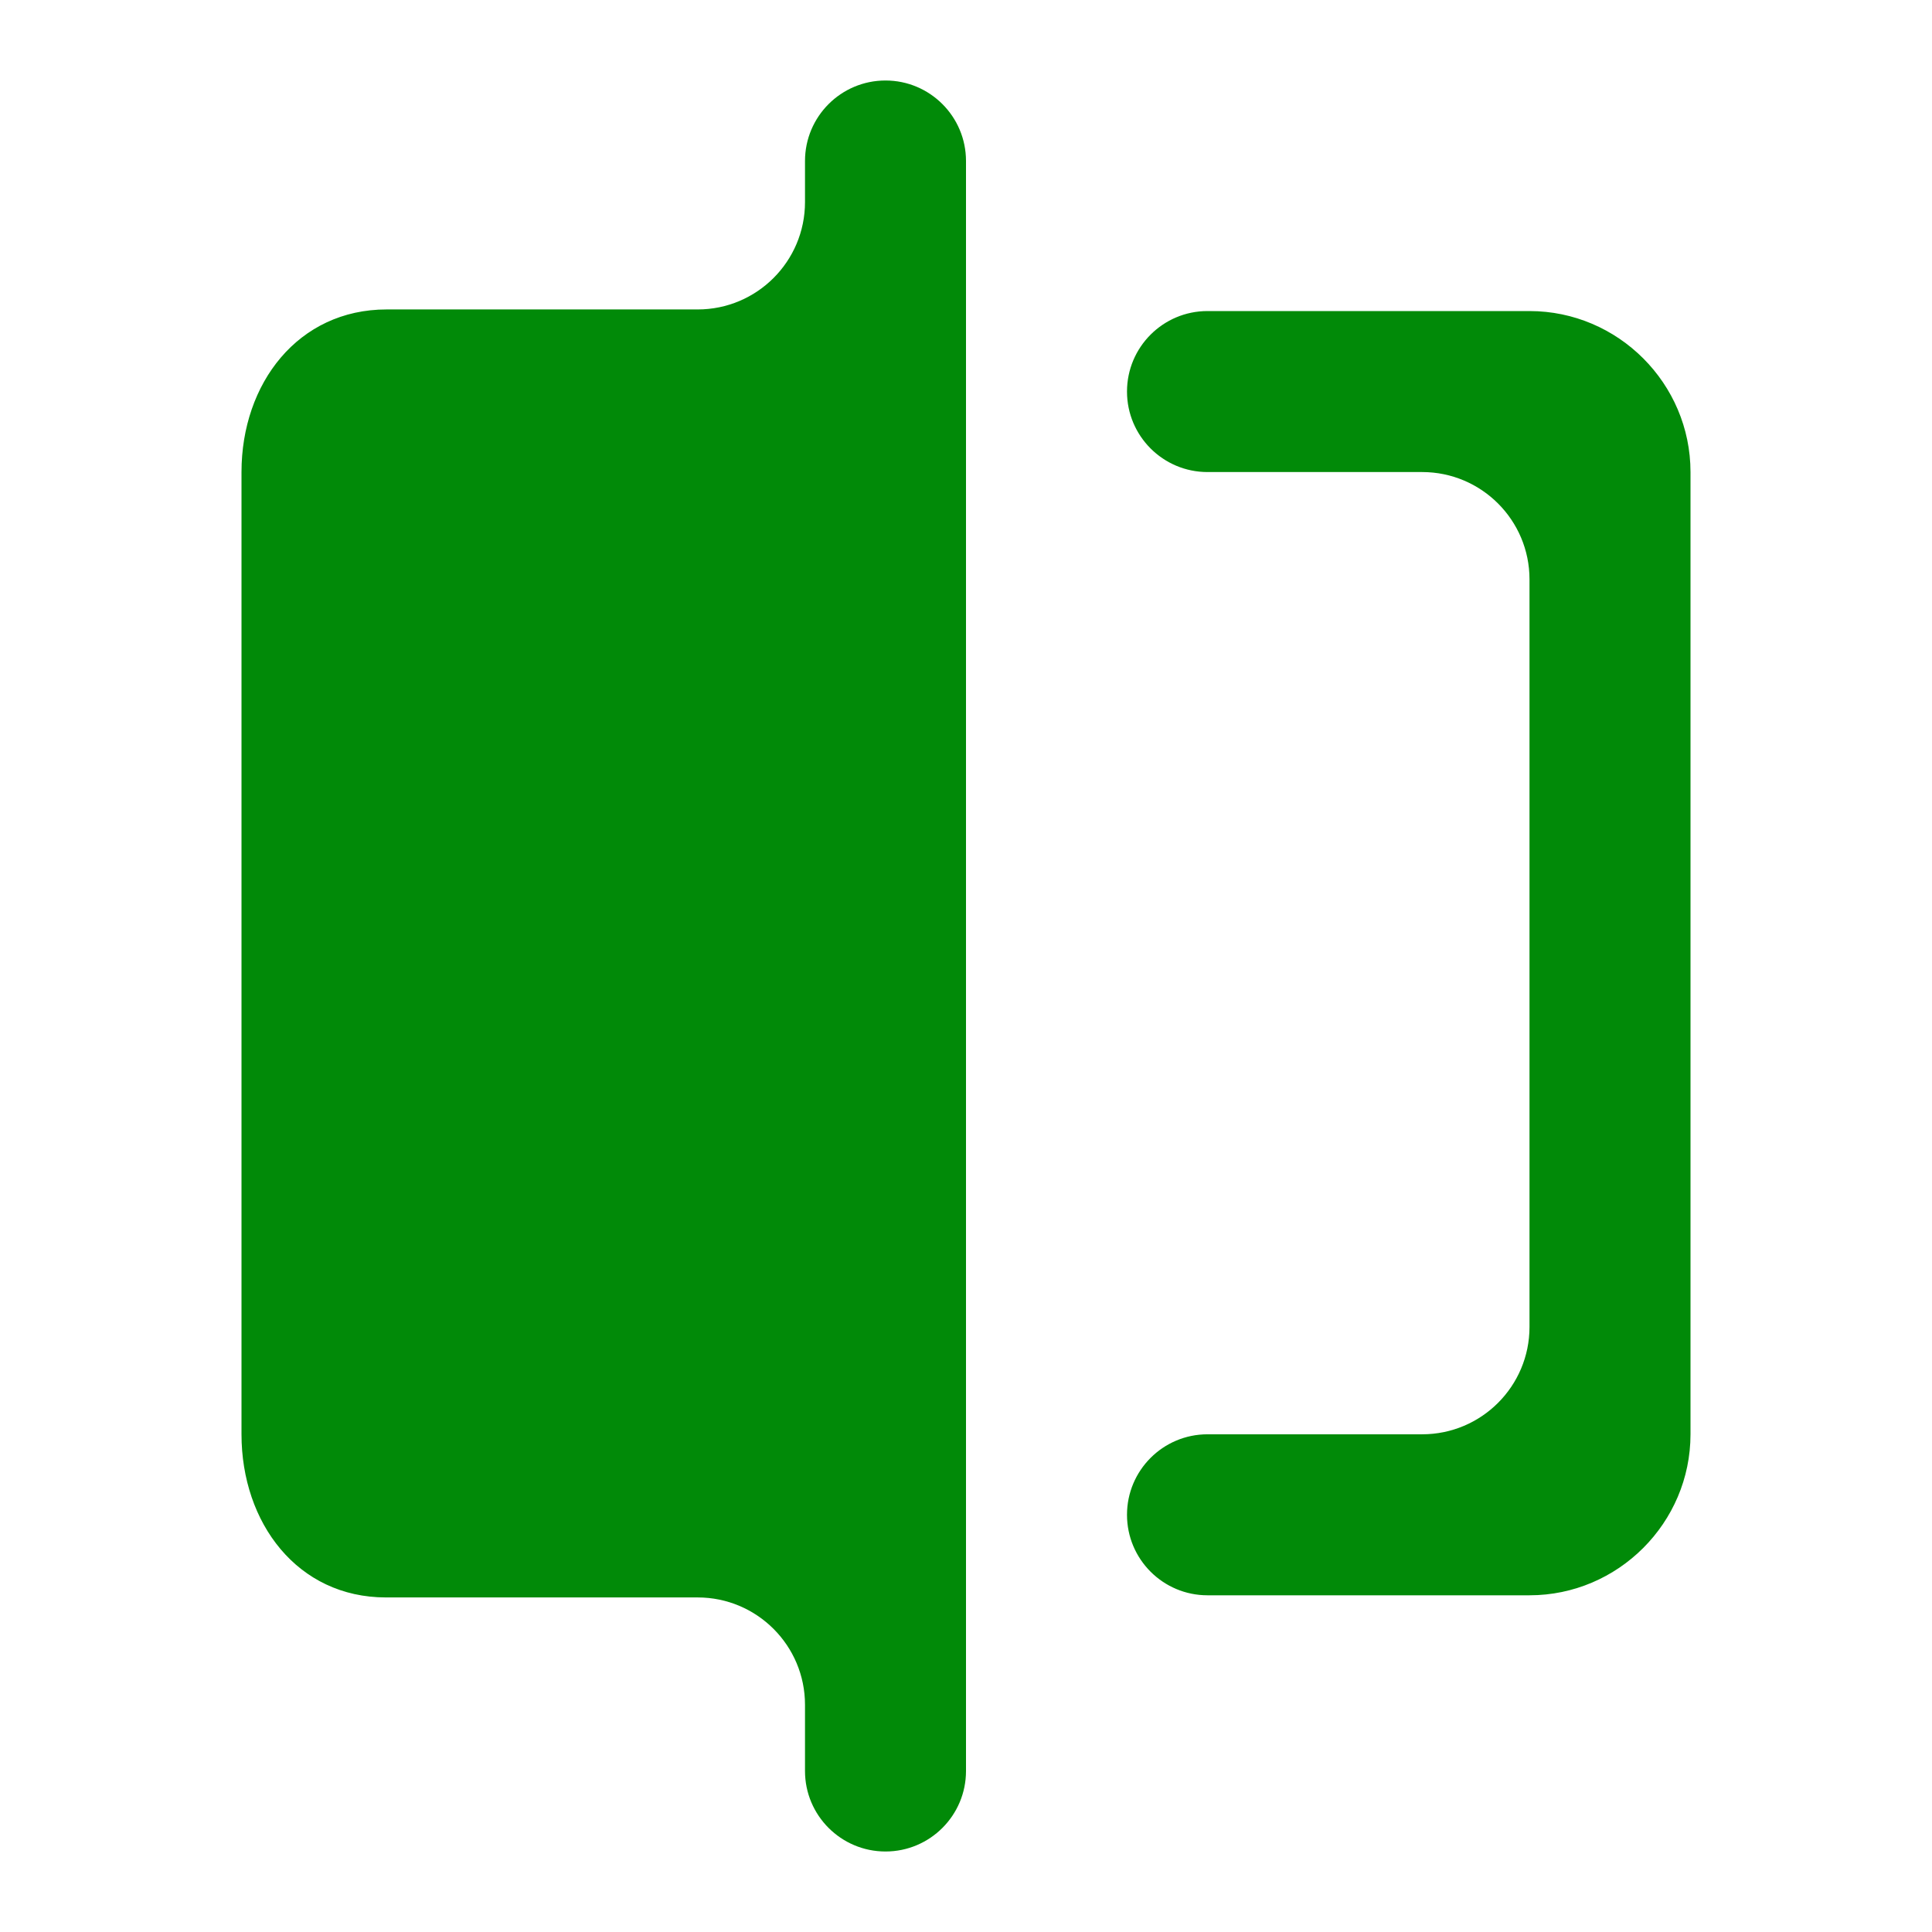 <svg width="18" height="18" viewBox="0 0 18 18" fill="none" xmlns="http://www.w3.org/2000/svg">
<g id="end icon">
<path id="Vector" d="M7.5 1.883C7.5 2.435 7.052 2.883 6.5 2.883H3.602C2.777 2.883 2.25 3.573 2.25 4.398L2.25 13.363C2.25 14.188 2.771 14.883 3.596 14.883H6.5C7.052 14.883 7.5 15.331 7.5 15.883V16.5C7.5 16.914 7.836 17.25 8.25 17.25C8.664 17.25 9 16.914 9 16.5V1.5C9 1.086 8.664 0.75 8.25 0.75C7.836 0.75 7.5 1.086 7.5 1.5V1.883ZM14.25 2.898H11.25C10.836 2.898 10.5 3.234 10.5 3.648C10.5 4.062 10.836 4.398 11.25 4.398H13.25C13.802 4.398 14.25 4.846 14.25 5.398V12.363C14.25 12.915 13.802 13.363 13.25 13.363H11.25C10.836 13.363 10.5 13.699 10.5 14.113C10.5 14.527 10.836 14.863 11.25 14.863H14.25C15.075 14.863 15.75 14.188 15.75 13.363V4.398C15.75 3.573 15.075 2.898 14.25 2.898Z" fill="#018A08"/>
</g>
</svg>
